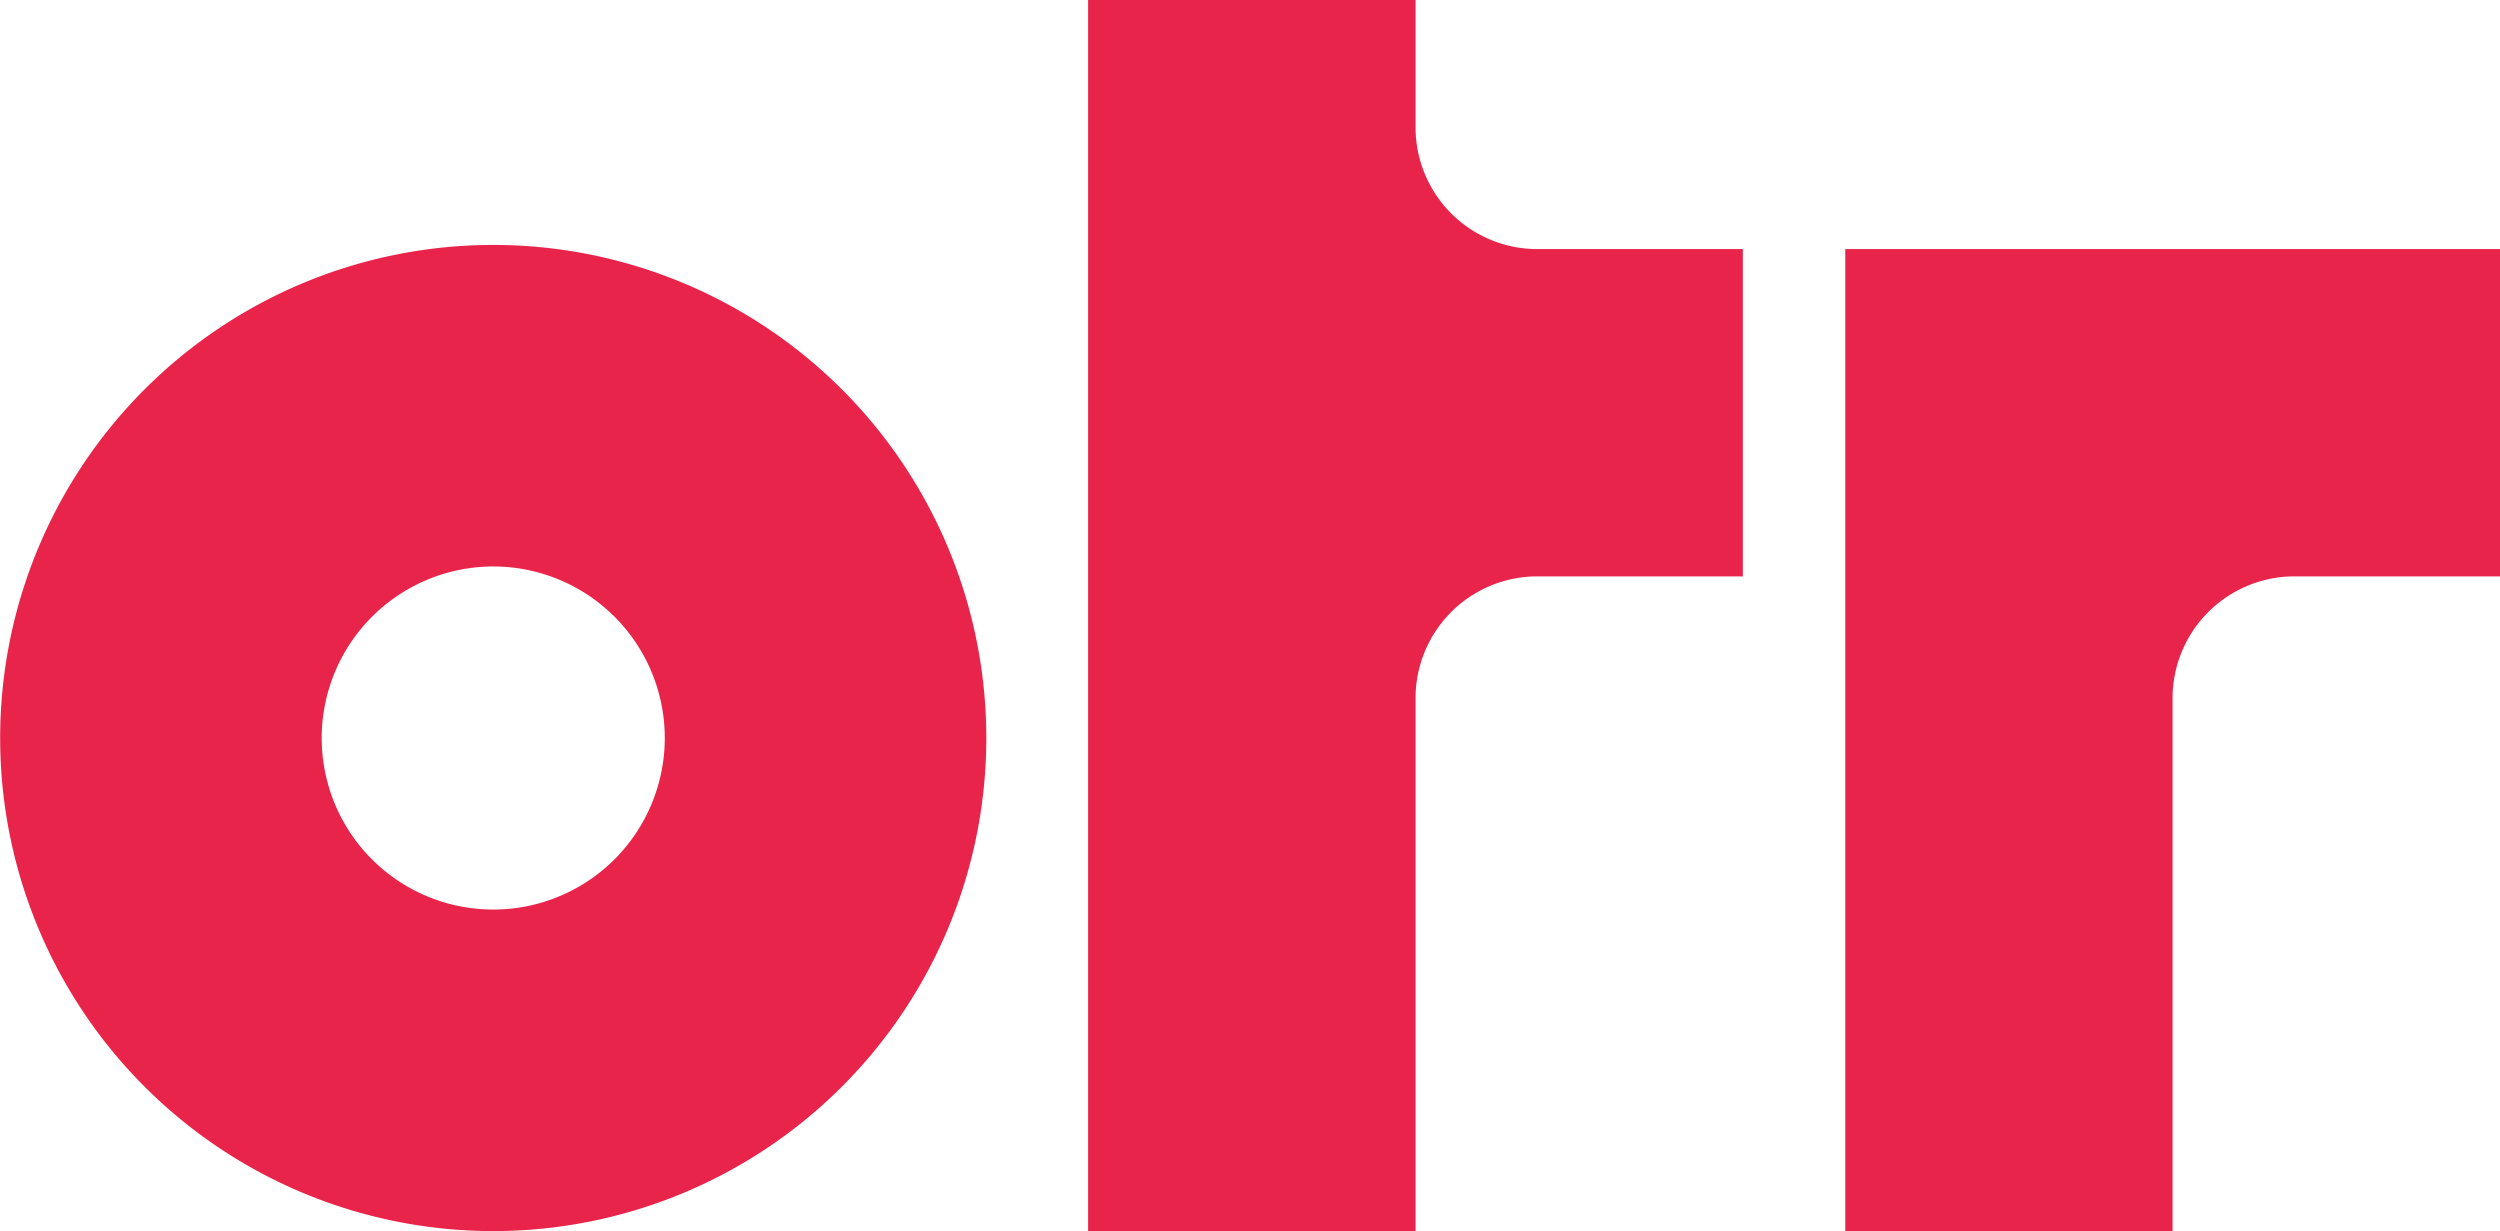 <svg xmlns="http://www.w3.org/2000/svg" viewBox="0 0 156.67 77.15"><defs><style>.cls-1{fill:#E8244B;}</style></defs><title>otr_logo_black</title><g id="Layer_2" data-name="Layer 2"><g id="Layer_1-2" data-name="Layer 1"><path class="cls-1" d="M30.9,35.5A10.75,10.75,0,1,1,20.16,46.25,10.76,10.76,0,0,1,30.9,35.5m0-20.15a30.9,30.9,0,1,0,30.91,30.9A30.9,30.9,0,0,0,30.9,15.35Z"/><path class="cls-1" d="M115.64,15.61V77.15h20.51V43.76a7.64,7.64,0,0,1,7.63-7.64h12.89V15.61Z"/><path class="cls-1" d="M96.34,15.61A7.63,7.63,0,0,1,88.71,8V0H68.19V77.15H88.71V43.76a7.63,7.63,0,0,1,7.63-7.64h12.88V15.61Z"/></g></g></svg>